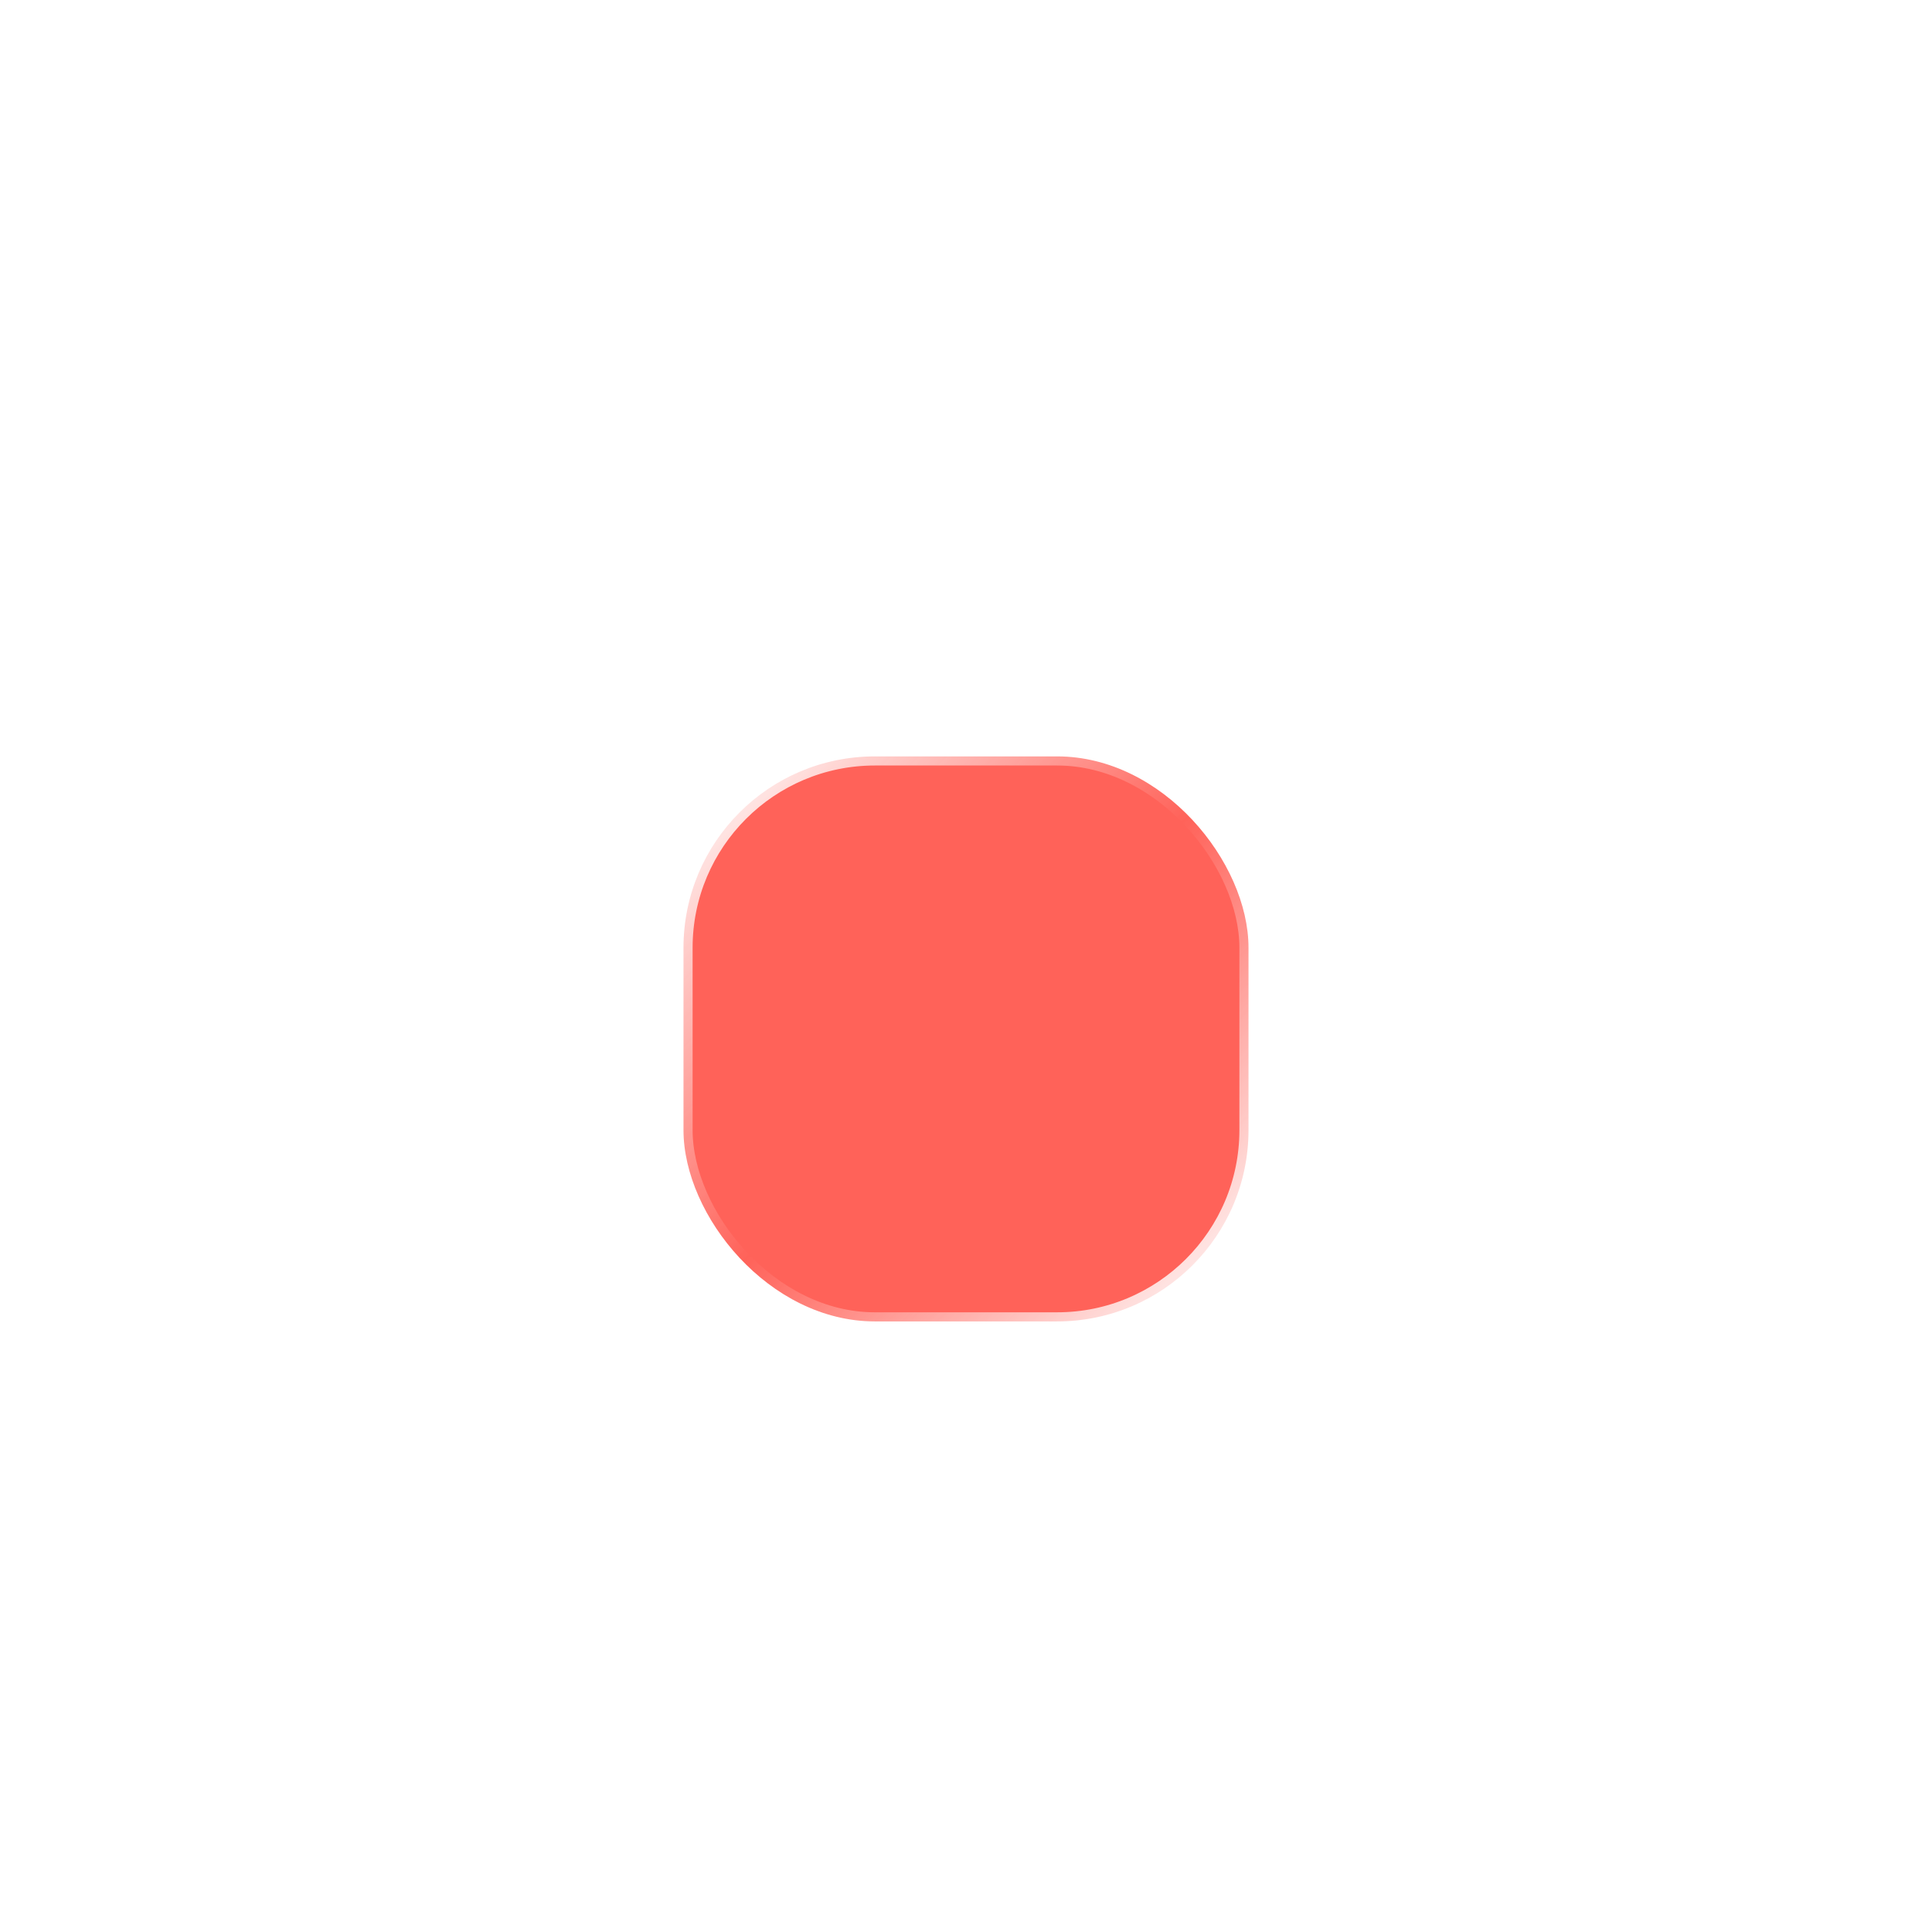 <svg width="100%" height="100%" viewBox="0 0 106 106" fill="none" xmlns="http://www.w3.org/2000/svg">
<g filter="url(#filter0_di_5_426)">
<rect x="13" y="9" width="80" height="80" rx="40" fill="url(#paint0_linear_5_426)" shape-rendering="crispEdges"/>
<rect x="12.5" y="8.5" width="81" height="81" rx="40.5" stroke="url(#paint1_linear_5_426)" shape-rendering="crispEdges"/>
<rect x="37.5" y="33.5" width="31" height="31" rx="10.5" fill="#FF3B30" fill-opacity="0.8" stroke="url(#paint2_linear_5_426)"/>
</g>
<defs>
<filter id="filter0_di_5_426" x="0" y="-2" width="106" height="108" filterUnits="userSpaceOnUse" color-interpolation-filters="sRGB">
<feFlood flood-opacity="0" result="BackgroundImageFix"/>
<feColorMatrix in="SourceAlpha" type="matrix" values="0 0 0 0 0 0 0 0 0 0 0 0 0 0 0 0 0 0 127 0" result="hardAlpha"/>
<feOffset dy="4"/>
<feGaussianBlur stdDeviation="6"/>
<feComposite in2="hardAlpha" operator="out"/>
<feColorMatrix type="matrix" values="0 0 0 0 0 0 0 0 0 0 0 0 0 0 0 0 0 0 0.12 0"/>
<feBlend mode="normal" in2="BackgroundImageFix" result="effect1_dropShadow_5_426"/>
<feBlend mode="normal" in="SourceGraphic" in2="effect1_dropShadow_5_426" result="shape"/>
<feColorMatrix in="SourceAlpha" type="matrix" values="0 0 0 0 0 0 0 0 0 0 0 0 0 0 0 0 0 0 127 0" result="hardAlpha"/>
<feOffset dy="4"/>
<feGaussianBlur stdDeviation="4"/>
<feComposite in2="hardAlpha" operator="arithmetic" k2="-1" k3="1"/>
<feColorMatrix type="matrix" values="0 0 0 0 1 0 0 0 0 1 0 0 0 0 1 0 0 0 0.25 0"/>
<feBlend mode="normal" in2="shape" result="effect2_innerShadow_5_426"/>
</filter>
<linearGradient id="paint0_linear_5_426" x1="13" y1="9" x2="100.096" y2="17.663" gradientUnits="userSpaceOnUse">
<stop stop-color="white" stop-opacity="0.1"/>
<stop offset="1" stop-color="white" stop-opacity="0.4"/>
</linearGradient>
<linearGradient id="paint1_linear_5_426" x1="13" y1="9" x2="93" y2="89" gradientUnits="userSpaceOnUse">
<stop stop-color="white"/>
<stop offset="0.434" stop-color="white" stop-opacity="0"/>
<stop offset="1" stop-color="white"/>
</linearGradient>
<linearGradient id="paint2_linear_5_426" x1="38" y1="34" x2="68" y2="64" gradientUnits="userSpaceOnUse">
<stop stop-color="white"/>
<stop offset="0.5" stop-color="white" stop-opacity="0"/>
<stop offset="1" stop-color="white"/>
</linearGradient>
</defs>
</svg>
